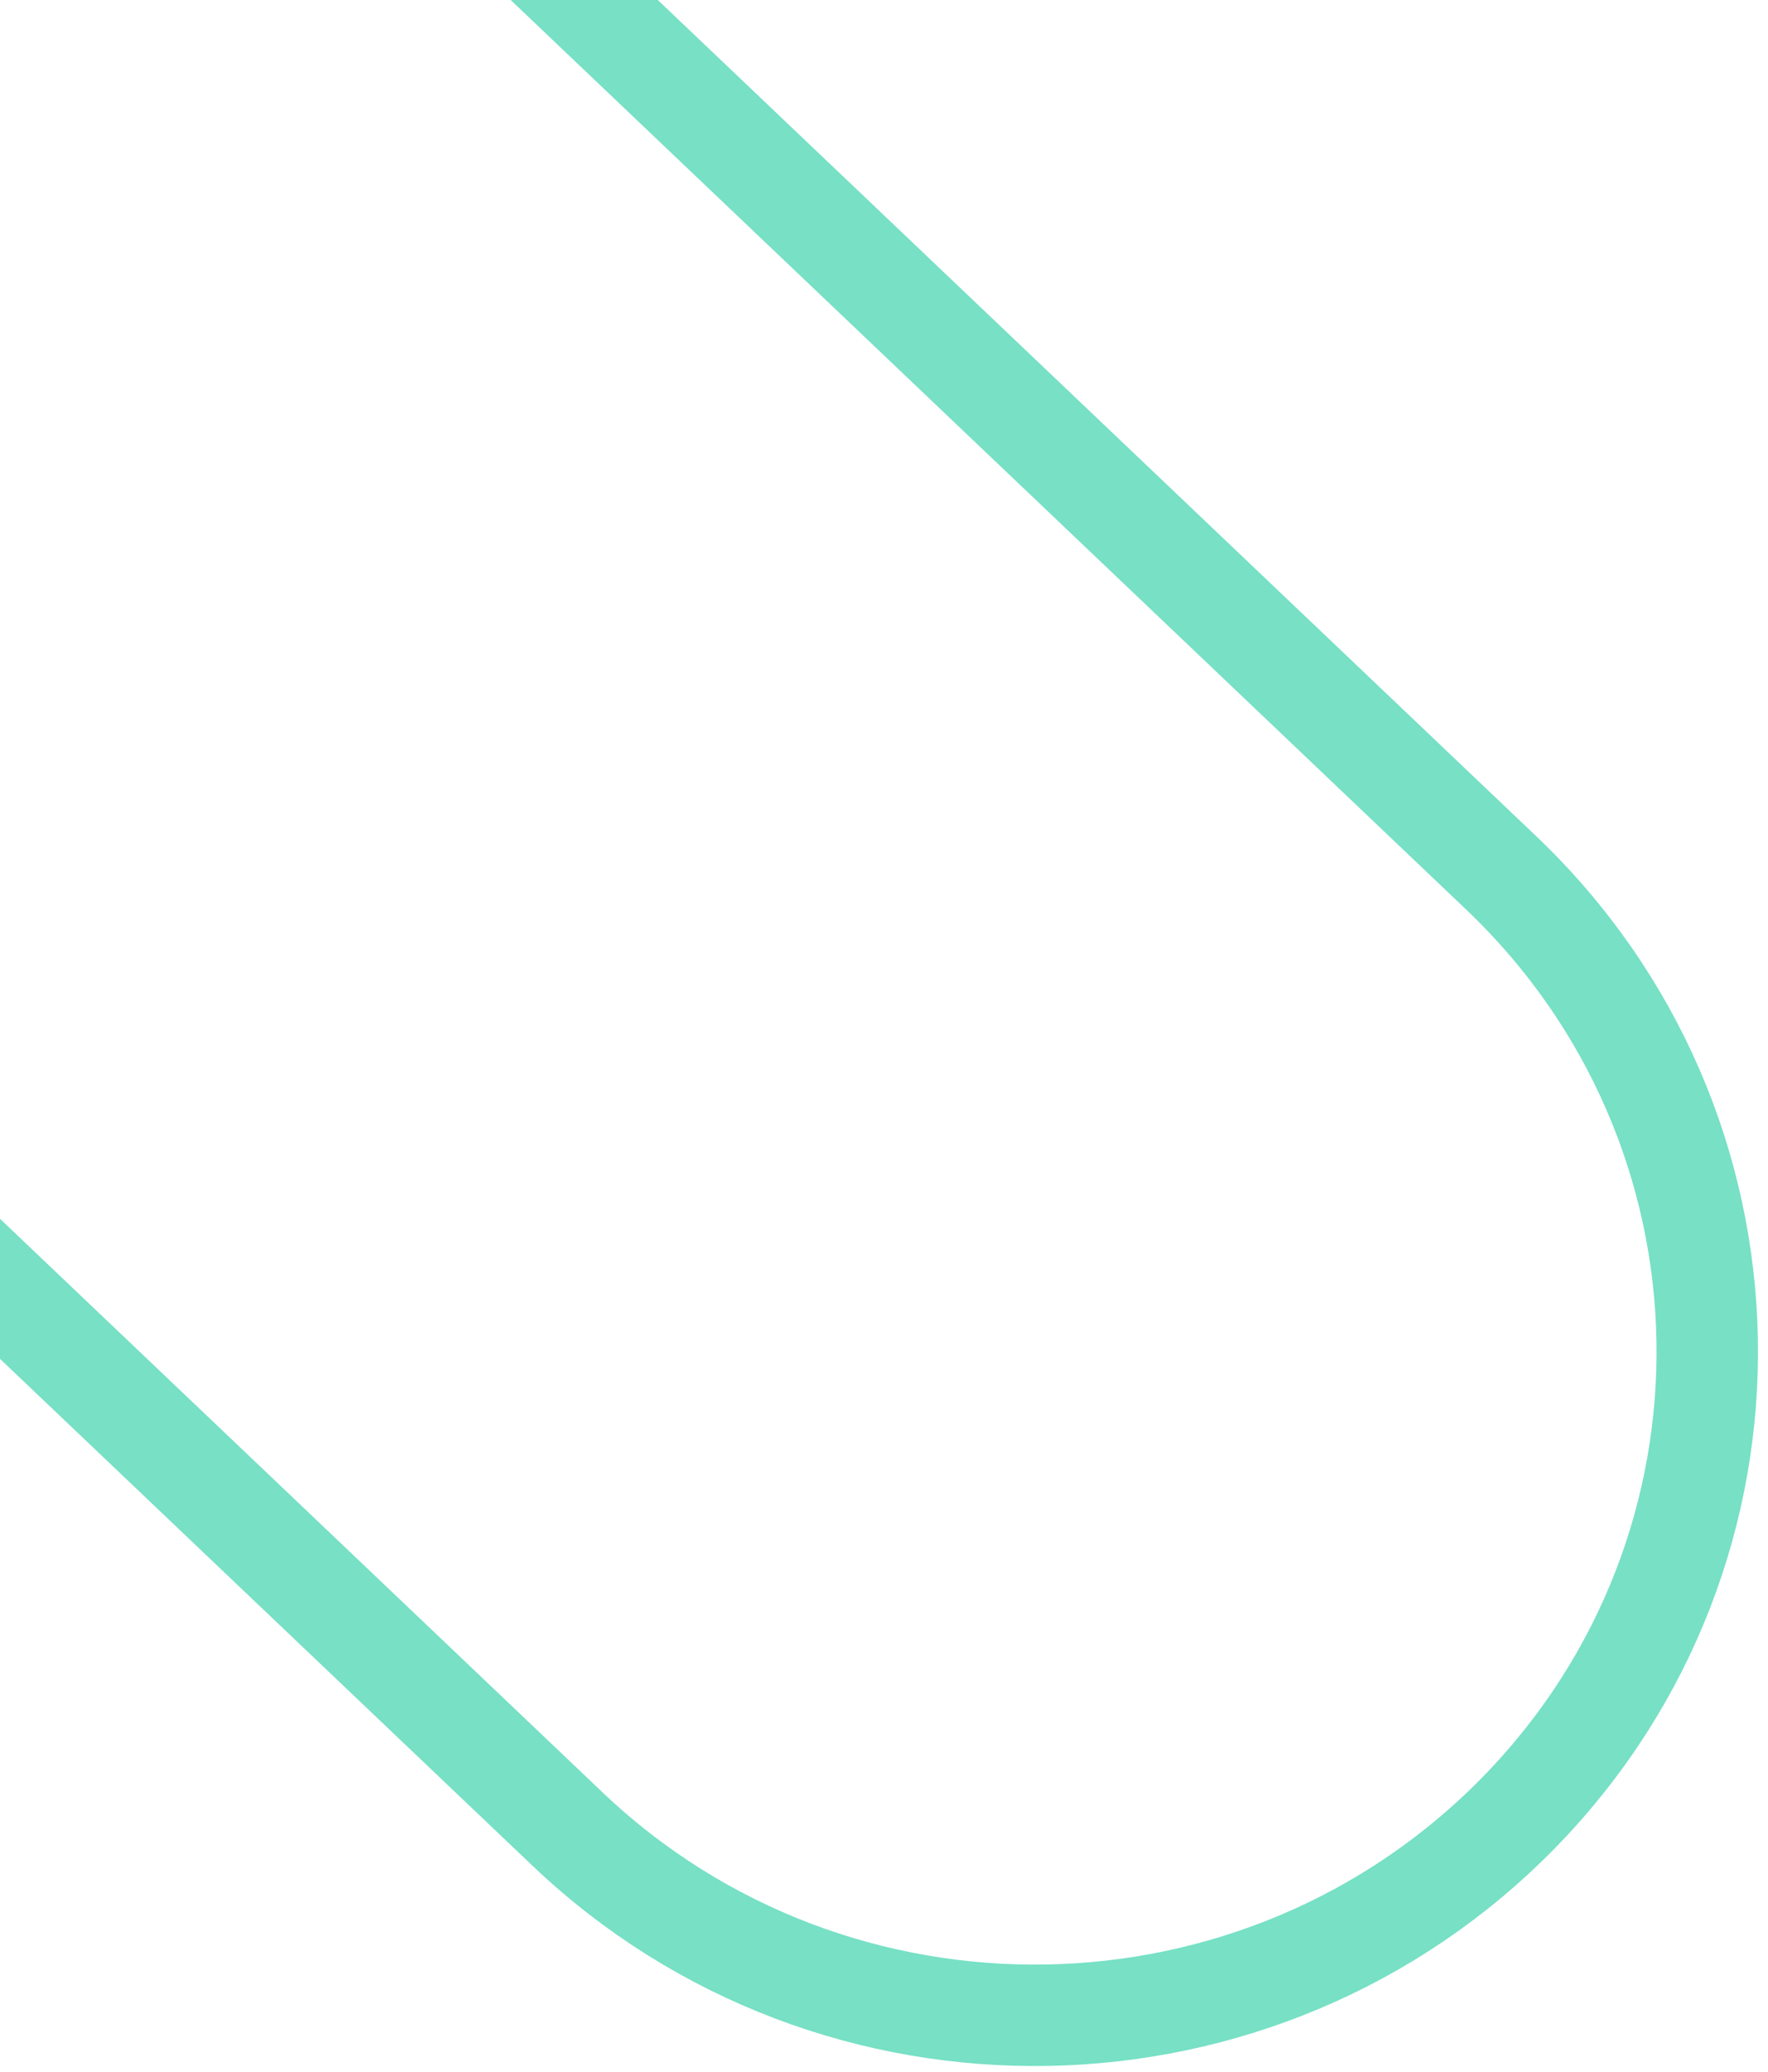 <svg width="122" height="143" viewBox="0 0 122 143" fill="none" xmlns="http://www.w3.org/2000/svg">
<path d="M39.149 126.208L39.149 126.207L-130.277 -35.08C-130.277 -35.081 -130.277 -35.081 -130.277 -35.081C-148.741 -52.662 -149.298 -81.669 -131.536 -99.886C-113.751 -118.128 -84.327 -118.659 -65.839 -101.056L-65.839 -101.055L103.586 60.233C122.051 77.814 122.608 106.821 104.846 125.039C87.061 143.28 57.636 143.811 39.149 126.208Z" stroke="#77E0C5" stroke-width="7"/>
</svg>
